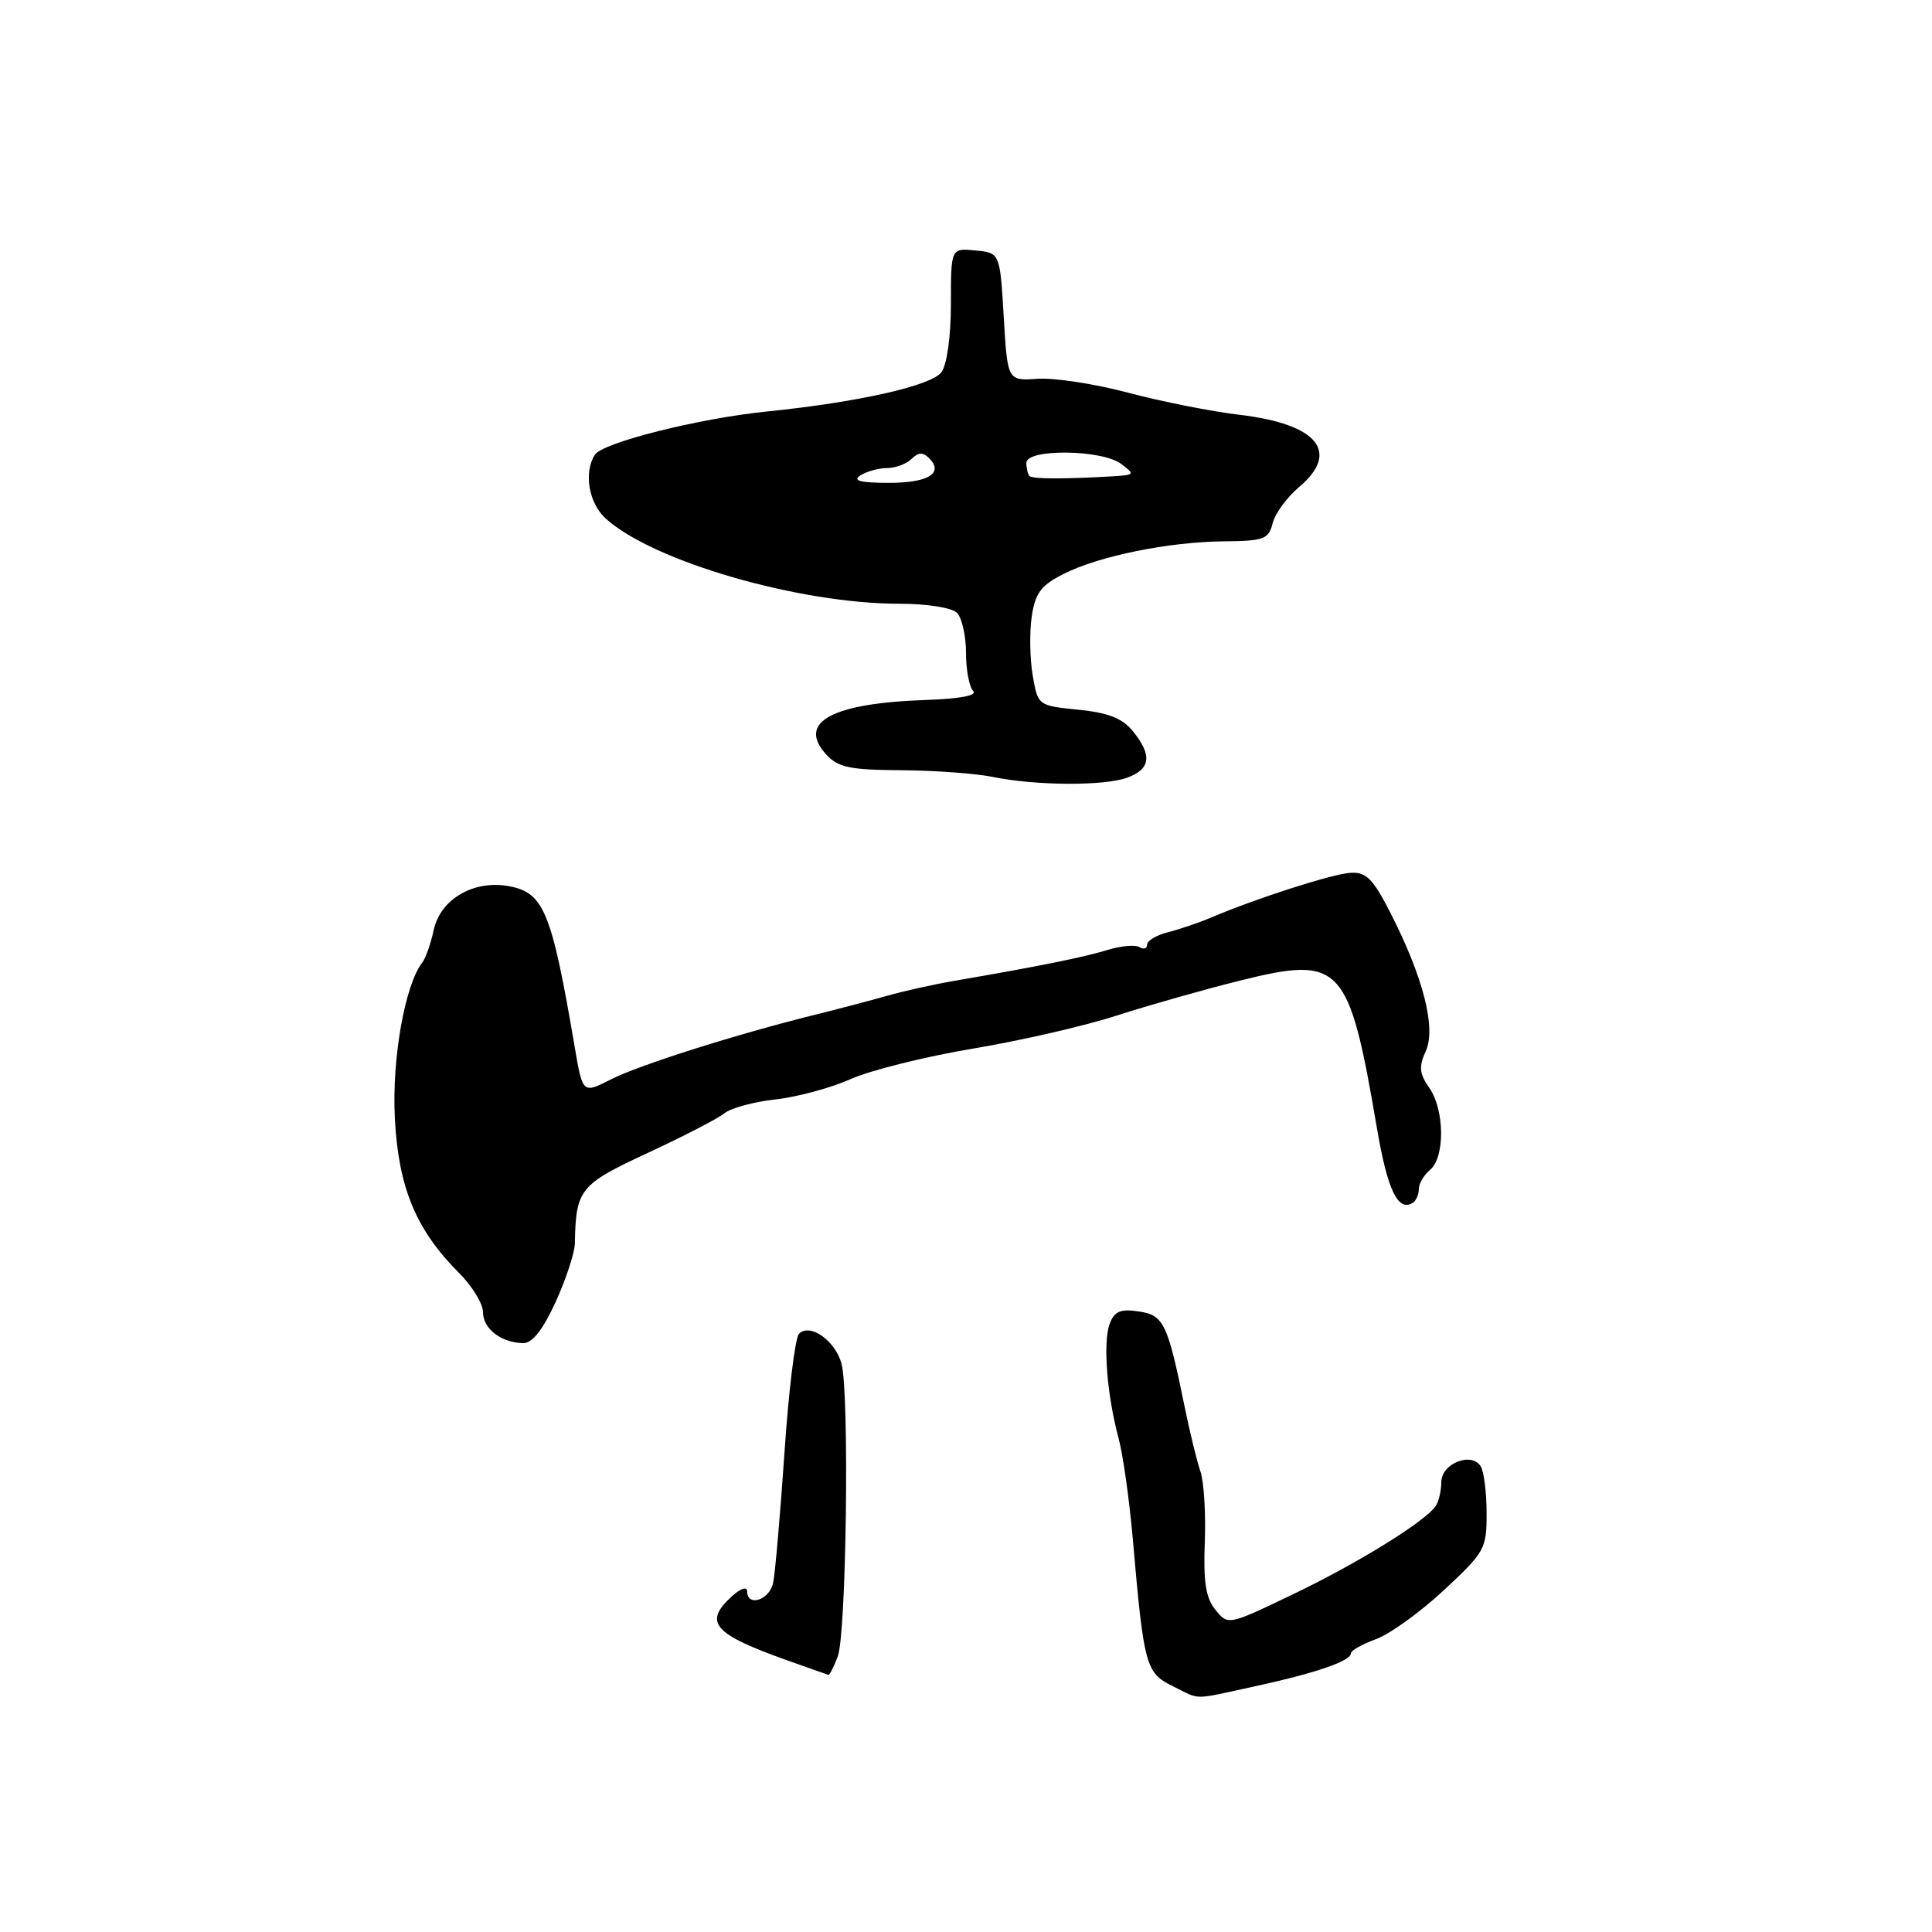 <?xml version="1.0" encoding="UTF-8" standalone="no"?>
<!DOCTYPE svg PUBLIC "-//W3C//DTD SVG 1.1//EN" "http://www.w3.org/Graphics/SVG/1.1/DTD/svg11.dtd" >
<svg xmlns="http://www.w3.org/2000/svg" xmlns:xlink="http://www.w3.org/1999/xlink" version="1.1" viewBox="0 0 256 256">
 <g >
 <path fill="currentColor"
d=" M 166.30 223.44 C 174.36 221.69 179.00 220.09 179.00 219.08 C 179.00 218.71 180.49 217.86 182.32 217.20 C 184.14 216.54 188.19 213.62 191.32 210.71 C 196.76 205.65 197.00 205.22 196.98 200.46 C 196.98 197.73 196.62 194.95 196.20 194.29 C 194.96 192.34 191.00 193.92 190.98 196.37 C 190.98 197.54 190.64 198.98 190.23 199.57 C 188.81 201.63 179.92 207.13 171.37 211.23 C 162.73 215.38 162.73 215.38 161.05 213.31 C 159.77 211.73 159.44 209.61 159.64 204.37 C 159.79 200.59 159.53 196.38 159.07 195.00 C 158.60 193.62 157.66 189.80 156.99 186.50 C 154.71 175.31 154.21 174.26 150.87 173.77 C 148.46 173.41 147.65 173.76 147.04 175.41 C 146.13 177.85 146.67 184.80 148.20 190.50 C 148.80 192.70 149.65 198.78 150.11 204.00 C 151.56 220.70 151.82 221.66 155.35 223.40 C 159.19 225.29 157.78 225.29 166.30 223.44 Z  M 111.01 219.48 C 112.15 216.48 112.56 184.69 111.51 180.72 C 110.69 177.64 107.33 175.27 105.87 176.73 C 105.36 177.24 104.49 184.37 103.94 192.58 C 103.38 200.78 102.71 208.51 102.44 209.75 C 101.96 212.03 99.00 212.97 99.00 210.85 C 99.00 210.19 98.13 210.47 97.00 211.50 C 93.16 214.98 94.49 216.51 104.38 220.03 C 107.20 221.03 109.62 221.89 109.77 221.93 C 109.93 221.97 110.48 220.87 111.01 219.48 Z  M 73.62 172.53 C 74.99 169.52 76.14 166.03 76.17 164.78 C 76.31 157.56 76.80 156.96 85.85 152.76 C 90.61 150.55 95.17 148.19 96.00 147.51 C 96.83 146.83 99.86 146.00 102.75 145.68 C 105.64 145.36 110.14 144.14 112.75 142.97 C 115.36 141.81 122.66 139.99 128.96 138.94 C 135.26 137.89 143.81 135.92 147.96 134.57 C 152.11 133.23 159.47 131.14 164.32 129.93 C 177.74 126.60 178.73 127.67 182.44 149.43 C 183.85 157.71 185.23 160.59 187.20 159.38 C 187.64 159.10 188.00 158.29 188.00 157.56 C 188.00 156.84 188.68 155.68 189.50 155.00 C 191.49 153.35 191.42 147.04 189.38 144.13 C 188.07 142.26 187.98 141.34 188.92 139.29 C 190.31 136.22 188.60 129.50 184.26 121.00 C 181.94 116.45 181.03 115.53 178.98 115.65 C 176.57 115.79 166.58 118.99 160.50 121.57 C 158.85 122.27 156.26 123.15 154.75 123.53 C 153.24 123.91 152.00 124.64 152.00 125.17 C 152.00 125.69 151.55 125.84 150.99 125.50 C 150.44 125.15 148.53 125.33 146.74 125.88 C 143.66 126.83 137.57 128.06 126.50 129.96 C 123.75 130.43 119.70 131.33 117.50 131.96 C 115.30 132.58 111.03 133.71 108.00 134.46 C 97.51 137.06 84.66 141.13 80.94 143.03 C 77.21 144.93 77.21 144.93 76.15 138.72 C 73.10 120.81 72.07 118.29 67.47 117.43 C 62.79 116.55 58.35 119.13 57.47 123.23 C 57.08 125.03 56.41 126.95 55.98 127.50 C 53.66 130.44 51.91 140.31 52.32 148.19 C 52.80 157.39 55.12 162.96 60.85 168.70 C 62.58 170.43 64.00 172.76 64.00 173.87 C 64.00 176.06 66.41 177.92 69.31 177.97 C 70.53 177.99 71.91 176.25 73.62 172.53 Z  M 149.43 103.02 C 152.48 101.87 152.68 100.06 150.12 96.90 C 148.72 95.17 146.87 94.44 142.88 94.04 C 137.54 93.50 137.53 93.49 136.84 89.50 C 136.46 87.30 136.40 83.79 136.71 81.70 C 137.17 78.59 137.93 77.57 140.89 76.07 C 145.58 73.68 154.83 71.80 162.19 71.73 C 167.47 71.68 168.10 71.45 168.63 69.34 C 168.95 68.05 170.52 65.90 172.11 64.56 C 177.64 59.91 174.62 56.20 164.30 54.97 C 160.56 54.53 153.90 53.21 149.50 52.04 C 145.10 50.87 139.70 50.04 137.50 50.19 C 133.50 50.47 133.50 50.47 133.00 41.98 C 132.50 33.50 132.50 33.50 129.25 33.19 C 126.00 32.87 126.00 32.87 126.00 40.25 C 126.00 44.57 125.48 48.32 124.75 49.31 C 123.42 51.12 113.71 53.30 101.50 54.54 C 92.55 55.45 79.84 58.65 78.82 60.26 C 77.32 62.62 78.01 66.66 80.25 68.70 C 86.49 74.38 105.87 80.00 119.18 80.00 C 122.84 80.00 126.12 80.52 126.80 81.20 C 127.46 81.86 128.00 84.25 128.00 86.50 C 128.00 88.76 128.43 91.03 128.95 91.55 C 129.55 92.15 127.25 92.59 122.70 92.75 C 110.22 93.17 105.60 95.69 109.45 99.94 C 111.03 101.69 112.55 102.01 119.40 102.06 C 123.86 102.09 129.30 102.49 131.50 102.94 C 137.21 104.12 146.43 104.17 149.43 103.02 Z  M 114.00 63.00 C 114.83 62.47 116.42 62.02 117.55 62.02 C 118.68 62.01 120.14 61.46 120.80 60.80 C 121.68 59.92 122.30 59.90 123.11 60.71 C 125.11 62.71 122.98 64.00 117.69 63.98 C 113.97 63.97 112.92 63.69 114.00 63.00 Z  M 136.42 63.08 C 136.19 62.85 136.00 62.07 136.00 61.33 C 136.00 59.44 146.02 59.55 148.56 61.47 C 150.41 62.87 150.36 62.94 147.50 63.11 C 141.06 63.49 136.82 63.48 136.42 63.08 Z "/>
</g>
</svg>